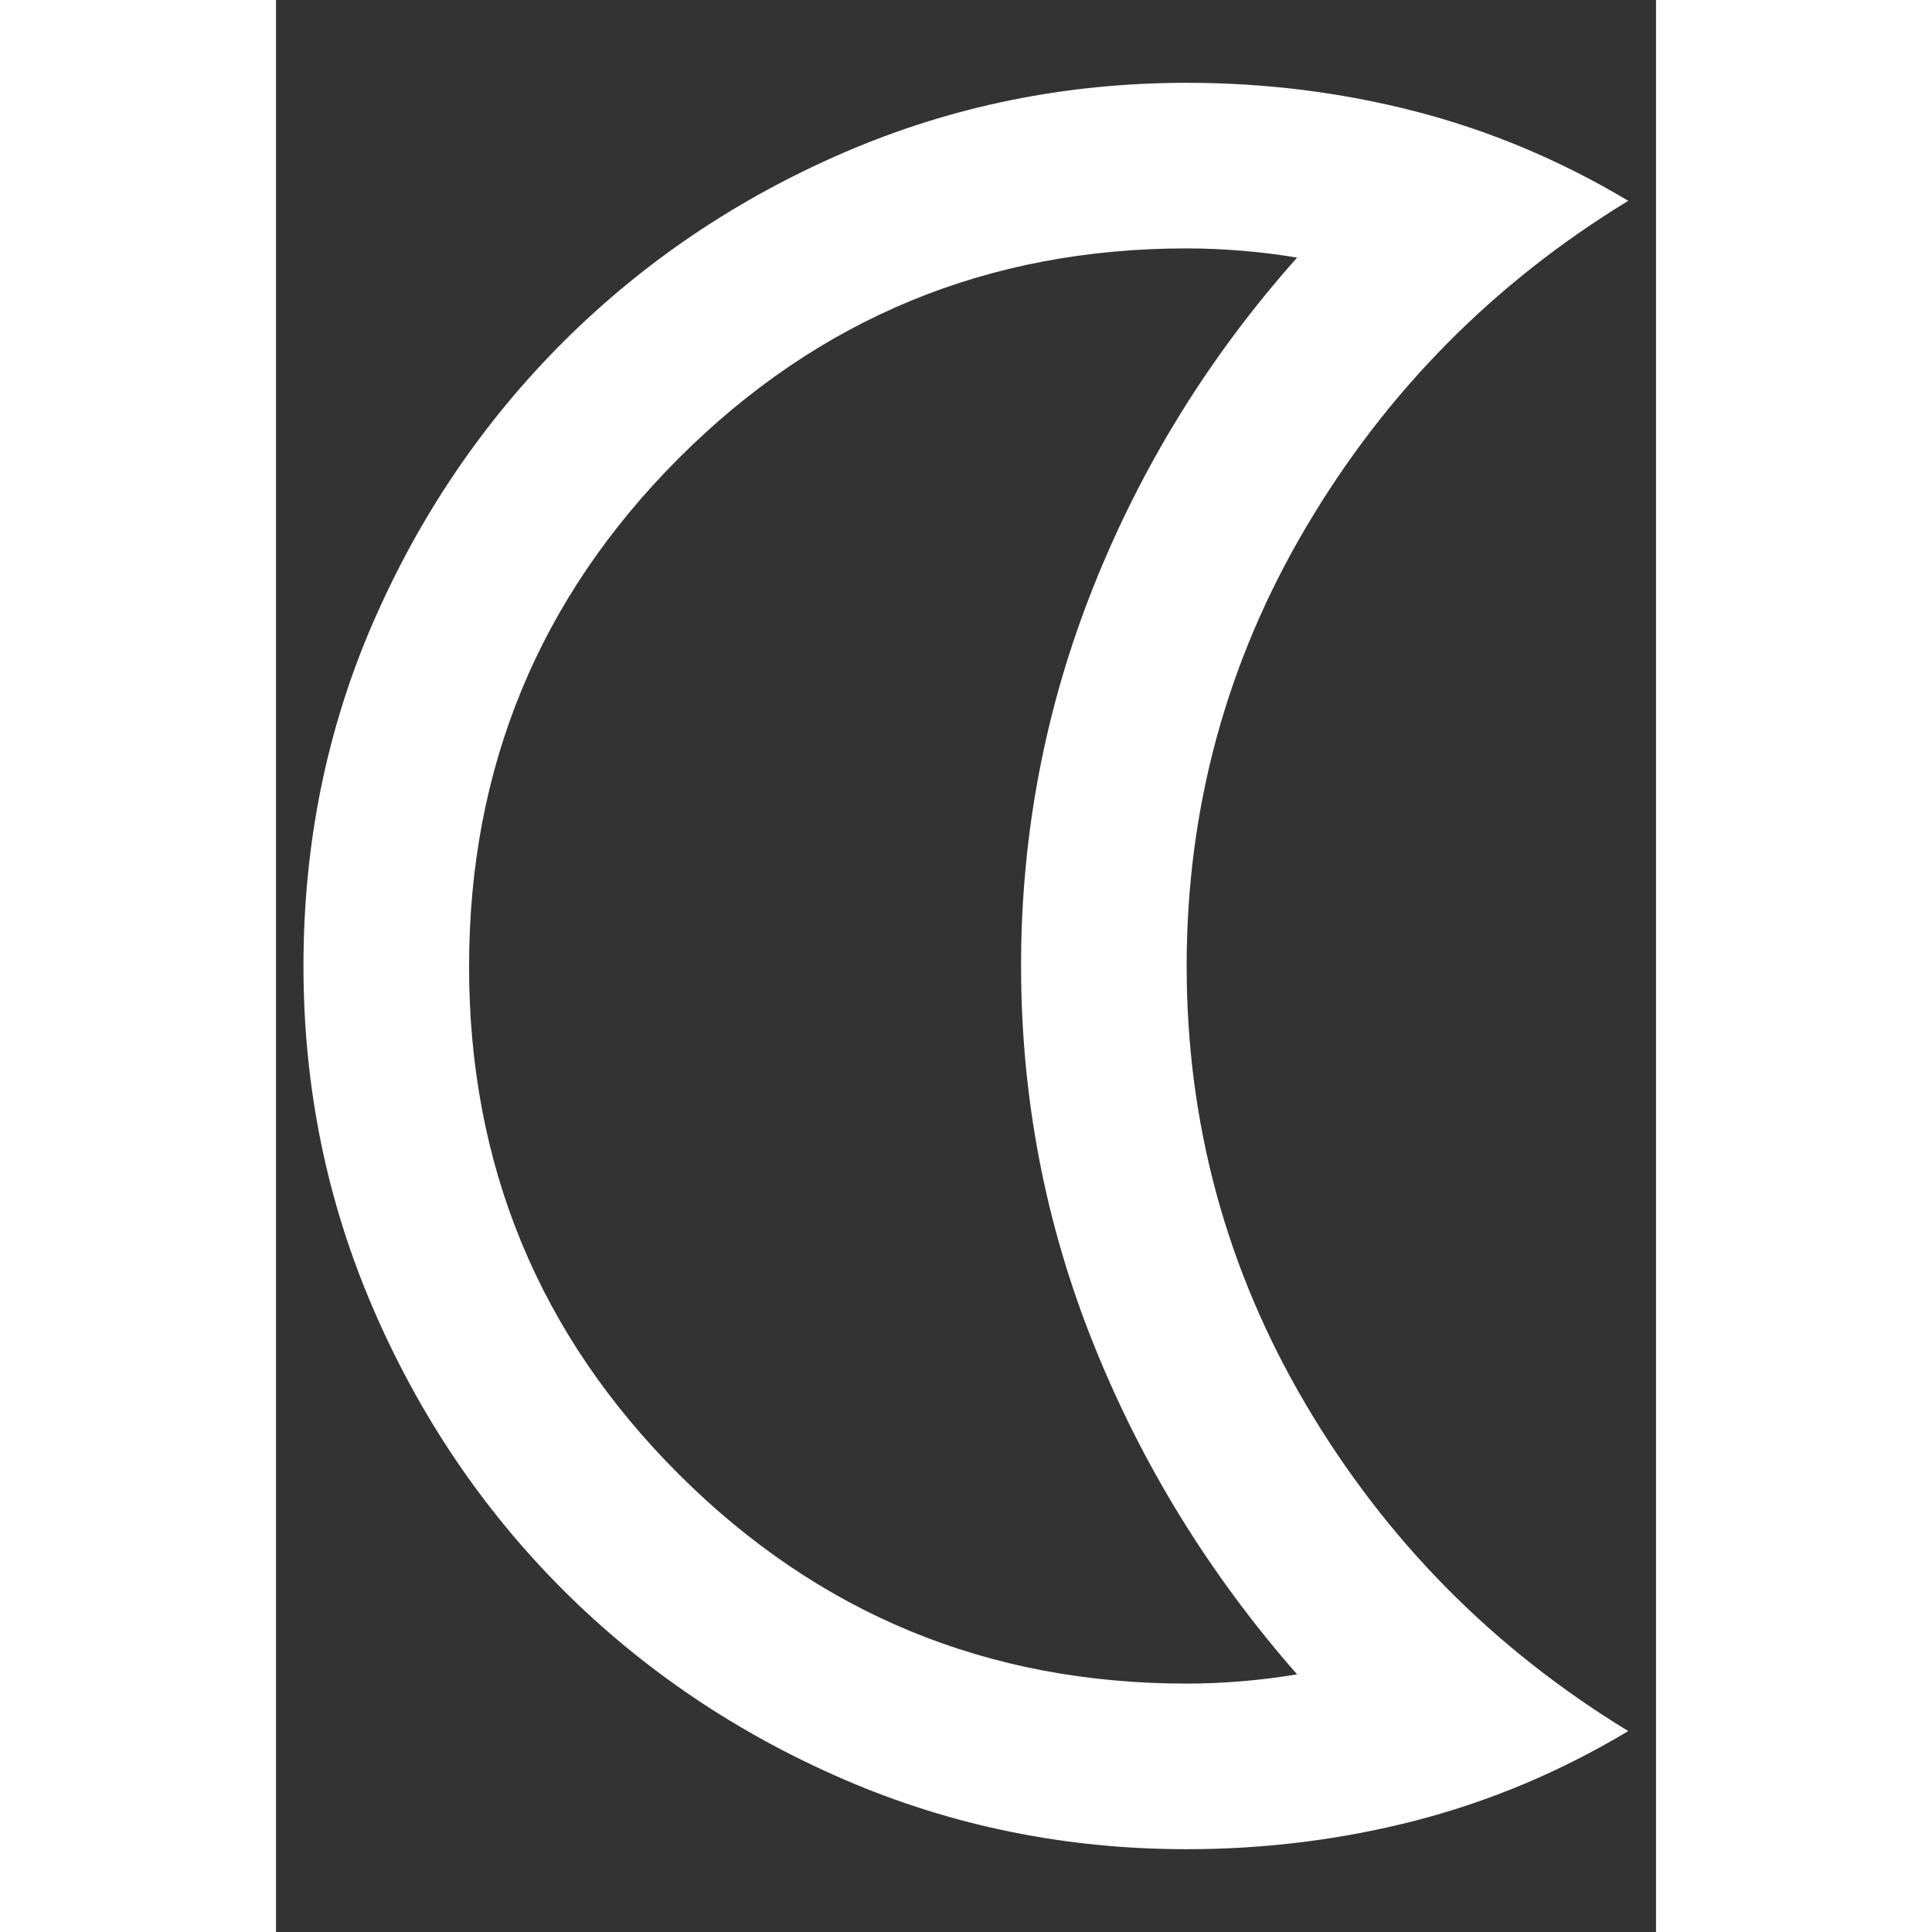 <svg width="16" height="16" viewBox="0 0 10 14" fill="none" xmlns="http://www.w3.org/2000/svg">
<rect x="0" y="0" width="10" height="14" fill="#333333" stroke="none"/>
<path d="M6.599 13.4C5.725 13.4 4.898 13.232 4.119 12.896C3.341 12.56 2.661 12.101 2.079 11.52C1.498 10.939 1.039 10.259 0.703 9.48C0.367 8.701 0.199 7.875 0.199 7C0.199 6.115 0.367 5.285 0.703 4.512C1.039 3.739 1.498 3.061 2.079 2.48C2.661 1.899 3.341 1.44 4.119 1.104C4.898 0.768 5.725 0.6 6.599 0.6C7.168 0.6 7.722 0.669 8.26 0.808C8.797 0.947 9.31 1.163 9.799 1.455C8.821 2.052 8.044 2.839 7.466 3.817C6.888 4.794 6.599 5.856 6.599 7C6.599 8.144 6.888 9.206 7.466 10.183C8.044 11.161 8.821 11.948 9.799 12.544C9.31 12.837 8.797 13.053 8.26 13.192C7.722 13.331 7.168 13.4 6.599 13.4ZM6.599 12.2C6.733 12.2 6.866 12.194 6.999 12.183C7.133 12.172 7.266 12.155 7.399 12.133C6.766 11.411 6.274 10.613 5.924 9.739C5.574 8.866 5.399 7.952 5.399 6.998C5.399 6.044 5.574 5.128 5.924 4.25C6.274 3.372 6.766 2.578 7.399 1.867C7.266 1.844 7.133 1.828 6.999 1.817C6.866 1.806 6.733 1.8 6.599 1.8C5.158 1.8 3.932 2.307 2.919 3.32C1.906 4.334 1.399 5.562 1.399 7.004C1.399 8.446 1.906 9.672 2.919 10.683C3.932 11.694 5.158 12.2 6.599 12.2Z" fill="white"/>
</svg>

